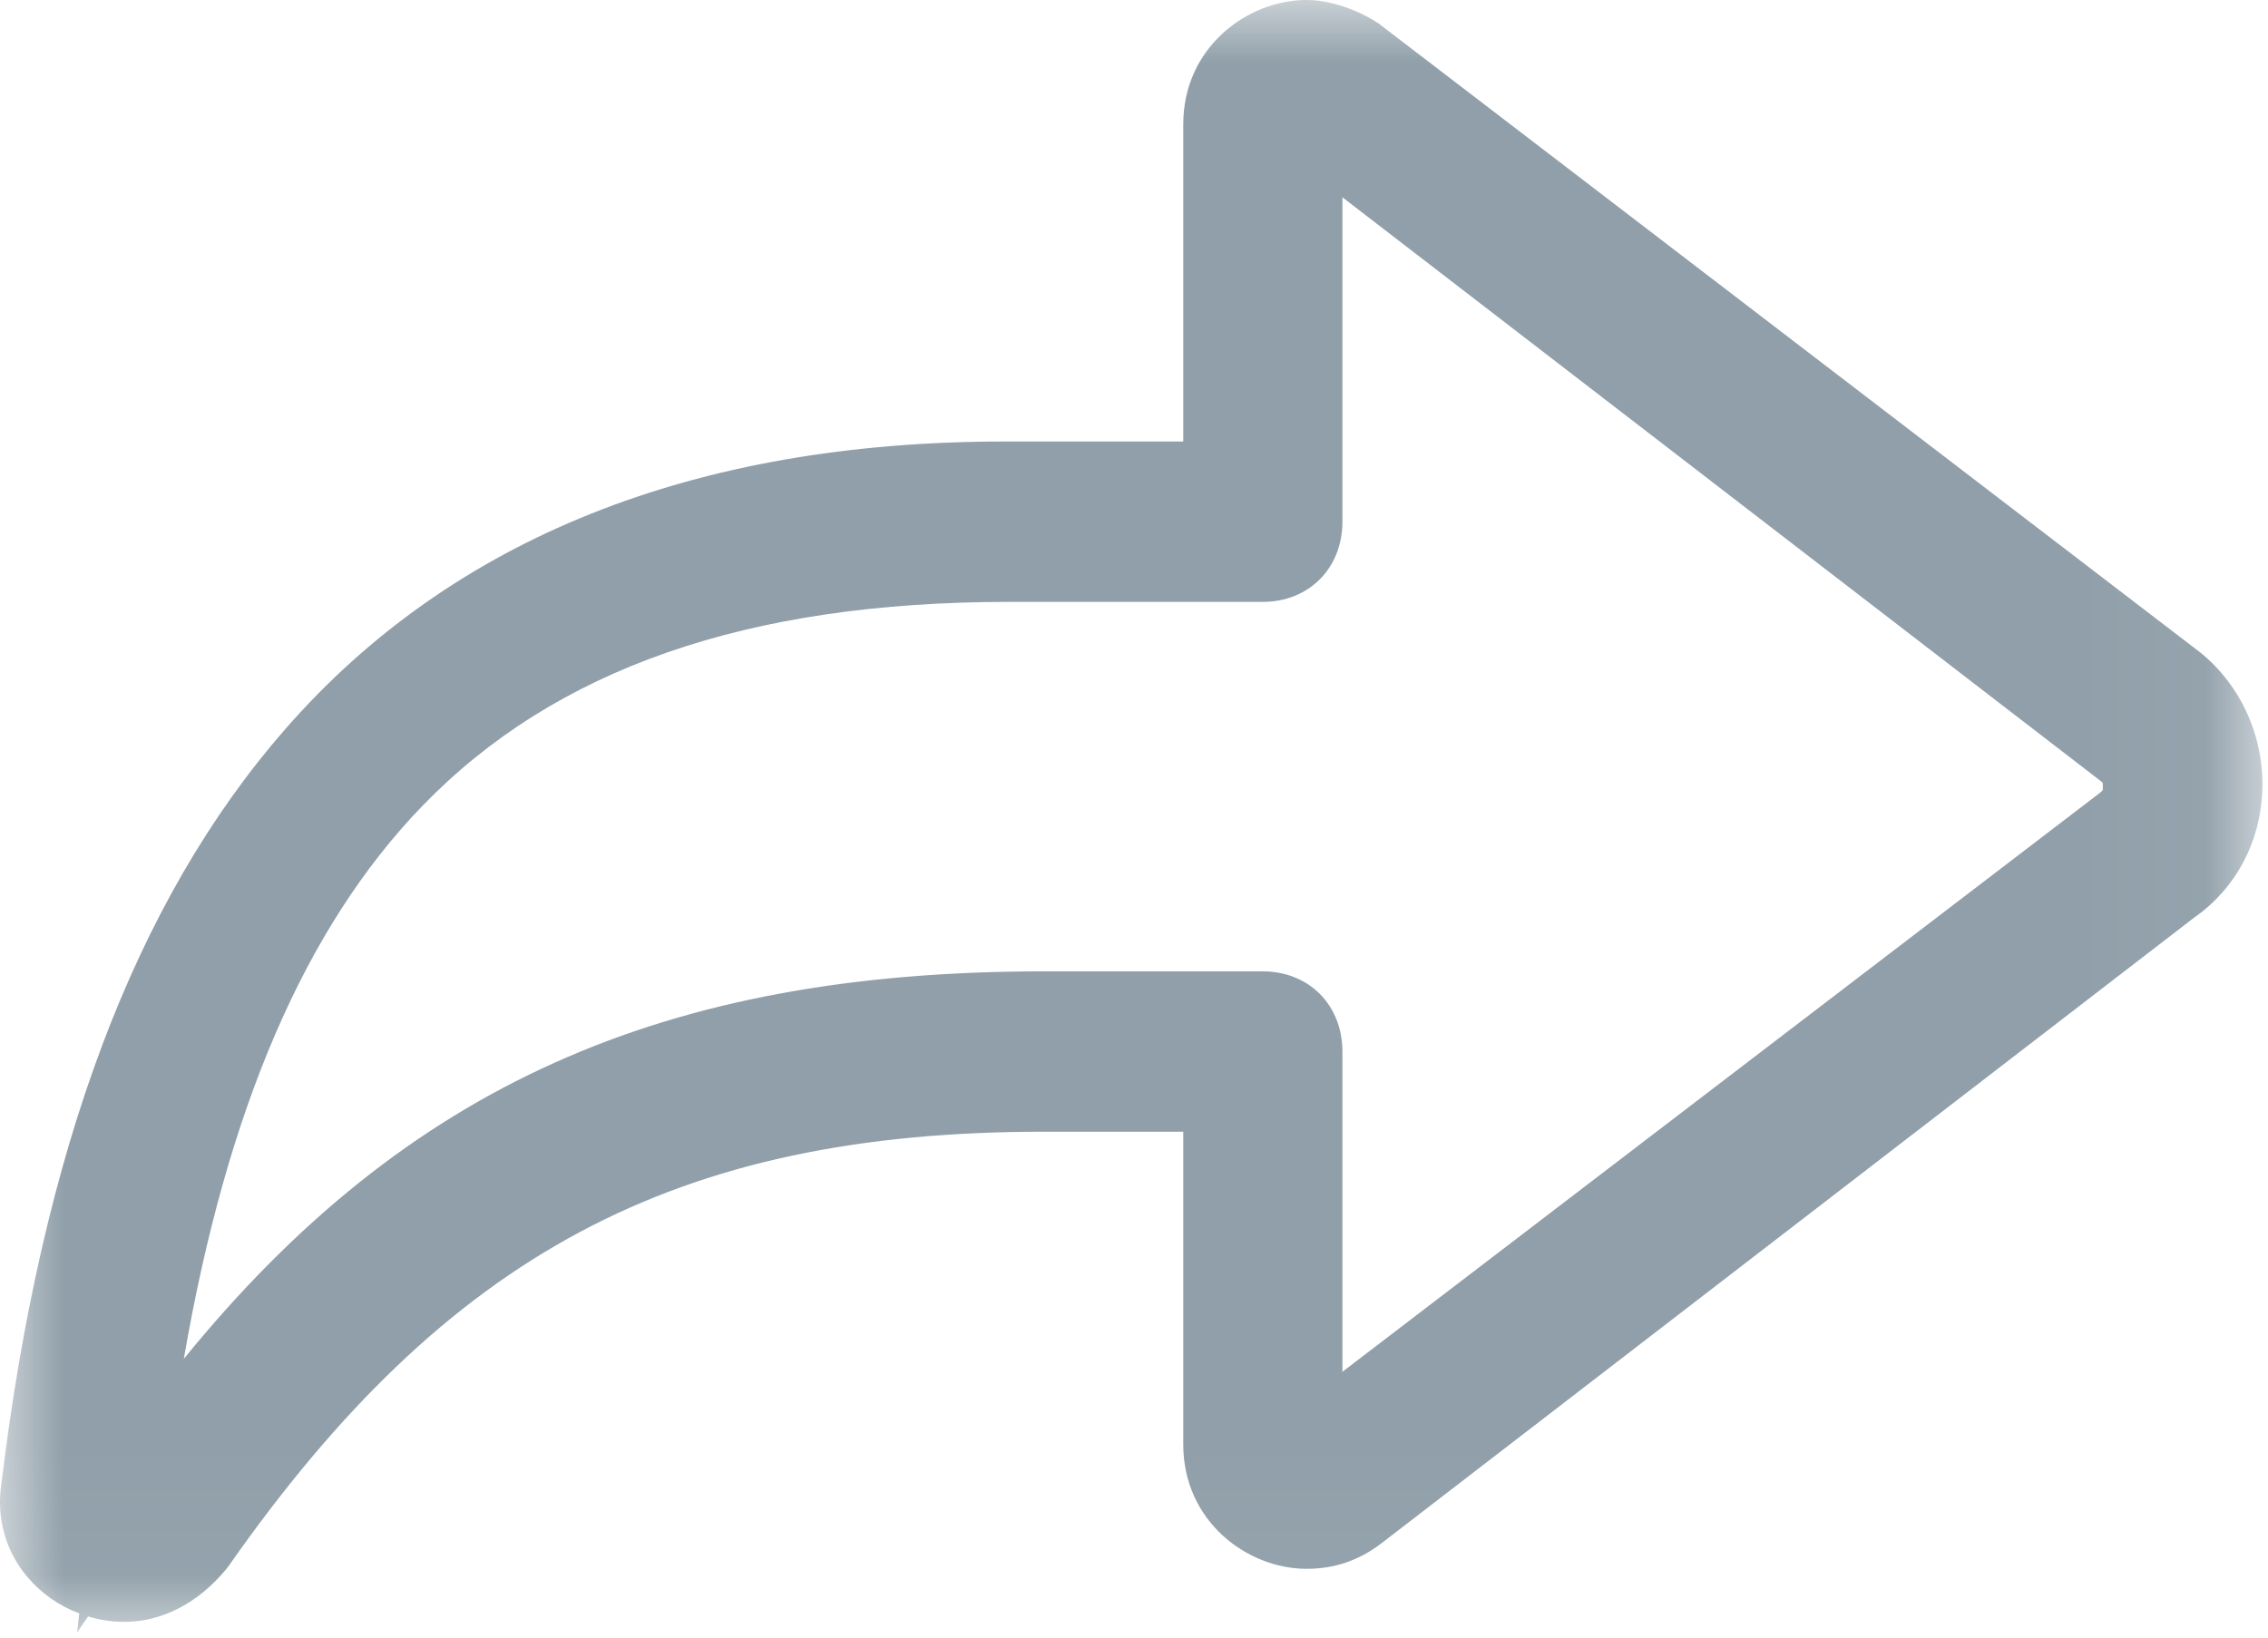 
<svg width="18px" height="13px" viewBox="0 0 18 13" version="1.1" xmlns="http://www.w3.org/2000/svg" xmlns:xlink="http://www.w3.org/1999/xlink">
    <!-- Generator: Sketch 39.1 (31720) - http://www.bohemiancoding.com/sketch -->
    <desc>Created with Sketch.</desc>
    <defs>
        <polygon id="path-1" points="17.956 3.25534998e-15 7.71630835e-06 3.25534998e-15 7.71630835e-06 12.959 17.956 12.959 17.956 0"></polygon>
    </defs>
    <g id="Page-1" stroke="none" stroke-width="1" fill="none" fill-rule="evenodd">
        <mask id="mask-2" fill="white">
            <use xlink:href="#path-1"></use>
        </mask>
        <g id="Clip-2"></g>
        <path d="M3.349,6.401 C4.404,5.309 5.927,4.778 8.007,4.778 L10.022,4.778 C10.388,4.778 10.654,4.511 10.654,4.142 L10.654,1.566 L16.663,6.193 C16.68,6.206 16.687,6.214 16.688,6.214 C16.689,6.22 16.689,6.234 16.689,6.245 C16.689,6.256 16.689,6.271 16.689,6.271 C16.689,6.271 16.684,6.28 16.662,6.297 L10.654,10.89 L10.654,8.348 C10.654,7.978 10.388,7.711 10.022,7.711 L8.285,7.711 C5.274,7.711 3.226,8.615 1.459,10.787 C1.801,8.8 2.424,7.359 3.349,6.401 M17.463,5.18 L10.958,0.199 L10.944,0.188 C10.815,0.101 10.587,-1.71806169e-05 10.37,-1.71806169e-05 C9.899,-1.71806169e-05 9.391,0.377 9.391,0.987 L9.391,3.505 L7.972,3.505 C5.508,3.505 3.587,4.273 2.264,5.788 C1.072,7.153 0.335,9.113 0.011,11.778 C-0.03,12.052 0.044,12.316 0.22,12.522 C0.329,12.65 0.471,12.749 0.629,12.808 L0.612,12.959 L0.699,12.832 C0.792,12.86 0.889,12.875 0.987,12.875 C1.286,12.875 1.573,12.726 1.796,12.456 L1.81,12.438 C3.549,9.953 5.365,8.984 8.285,8.984 L9.391,8.984 L9.391,11.467 C9.391,12.077 9.899,12.454 10.37,12.454 C10.589,12.454 10.782,12.389 10.959,12.255 L17.417,7.282 C17.744,7.053 17.94,6.686 17.955,6.274 C17.97,5.85 17.786,5.441 17.463,5.18" id="Fill-1" fill="#909FA9" mask="url(#mask-2)"></path>
    </g>
</svg>
